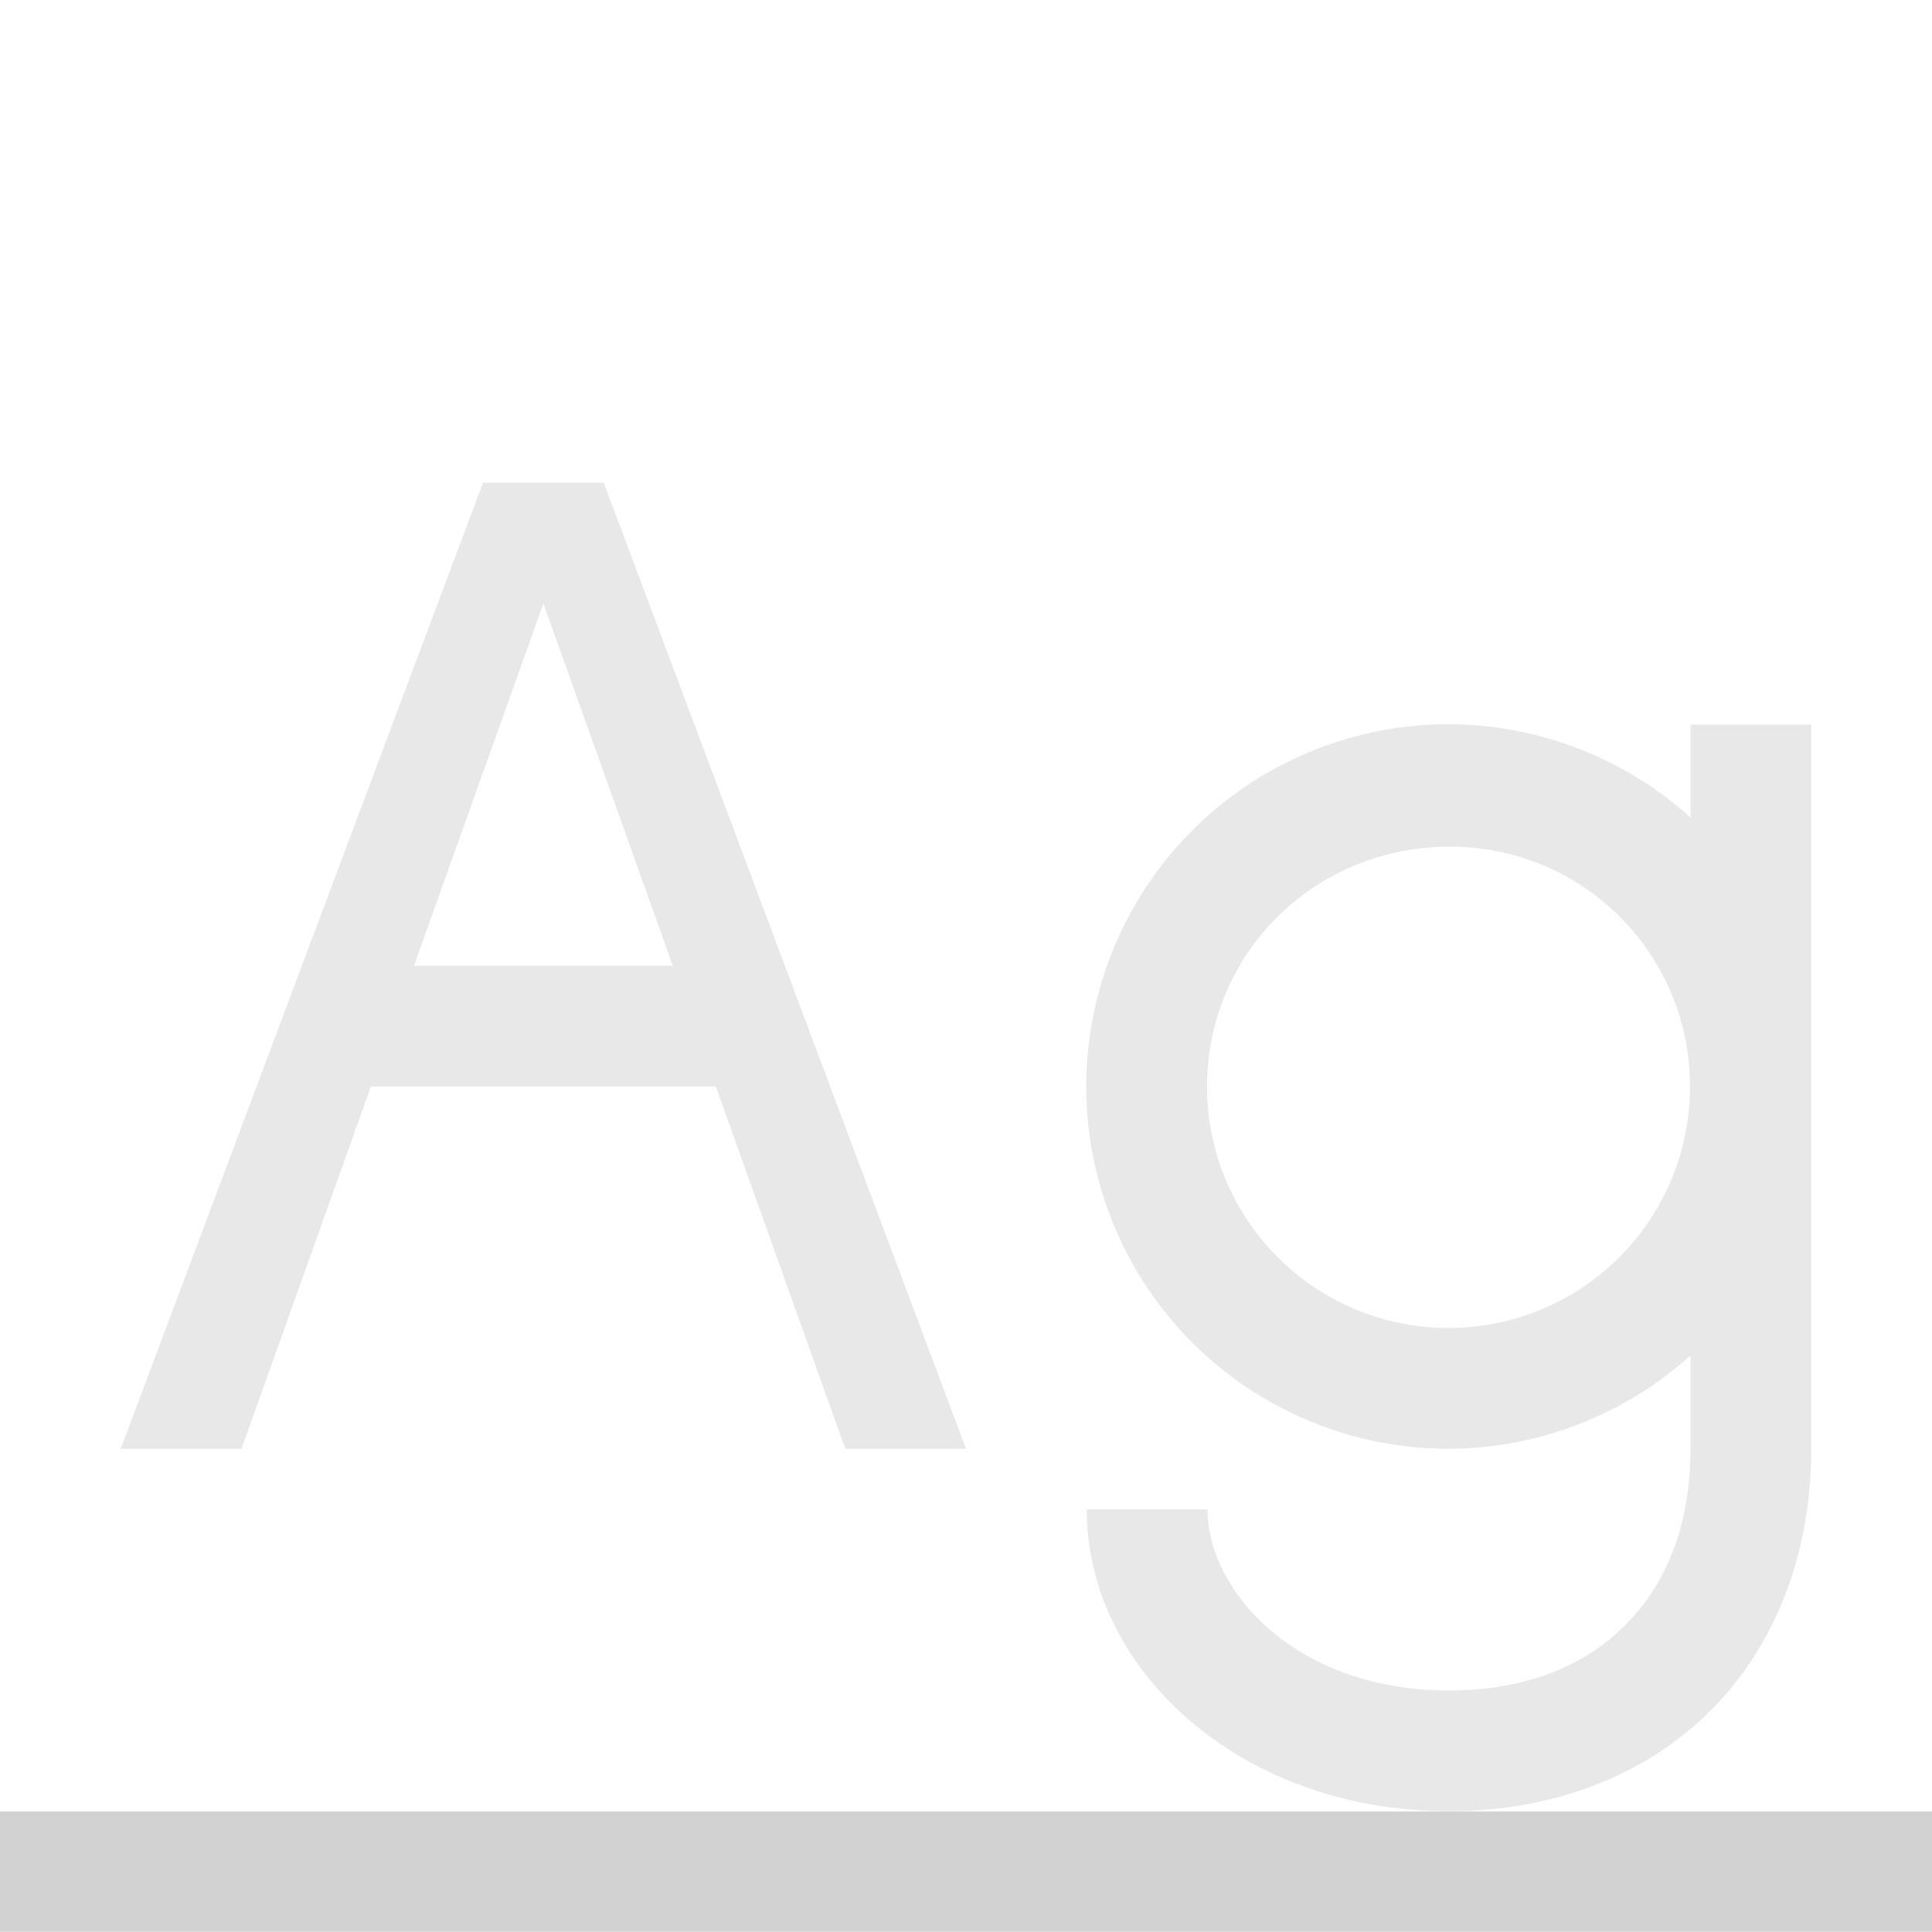 <!--Created with Inkscape (http://www.inkscape.org/)--><svg width="16" height="16" viewBox="0 0 16 16" version="1.1" id="svg5" xml:space="preserve" xmlns="http://www.w3.org/2000/svg" xmlns:rdf="http://www.w3.org/1999/02/22-rdf-syntax-ns#" xmlns:cc="http://creativecommons.org/ns#" xmlns:dc="http://purl.org/dc/elements/1.1/"><path id="path7010" style="color:#232629;fill:#d2d2d2;fill-opacity:.5;stroke:none;stroke-width:.265" d="M11.996 5.998a3 3 0 0 0 0 6A3 3 0 0 0 14 11.225V12c0 .639-.205 1.123-.541 1.459-.336.336-.82.541-1.459.541-1.278 0-2-.833-2-1.5H9c0 1.333 1.278 2.5 3 2.5.861 0 1.628-.295 2.166-.834.539-.538.834-1.305.834-2.166V6h-1v.77a3 3 0 0 0-2.004-.772zm-.013 1.014a1.983 1.983 0 0 1 2.013 1.986 2 2 0 0 1-4 0c0-1.087.869-1.973 1.987-1.986z"/><path id="path3115-7" style="color:#000;fill:#d2d2d2;fill-opacity:1;stroke-width:1;stroke-linecap:square;stroke-linejoin:round;-inkscape-stroke:none;paint-order:stroke markers fill" d="M0 15.002v.996h16v-.996z"/><path id="path30460" style="fill:#d2d2d2;fill-opacity:.502;stroke:none;stroke-width:2.117;stroke-linejoin:round" d="m4 3.998-3 8h1l1.072-3h2.856l1.072 3h1l-3-8zm.5 1 1.072 3H3.428z"/></svg>